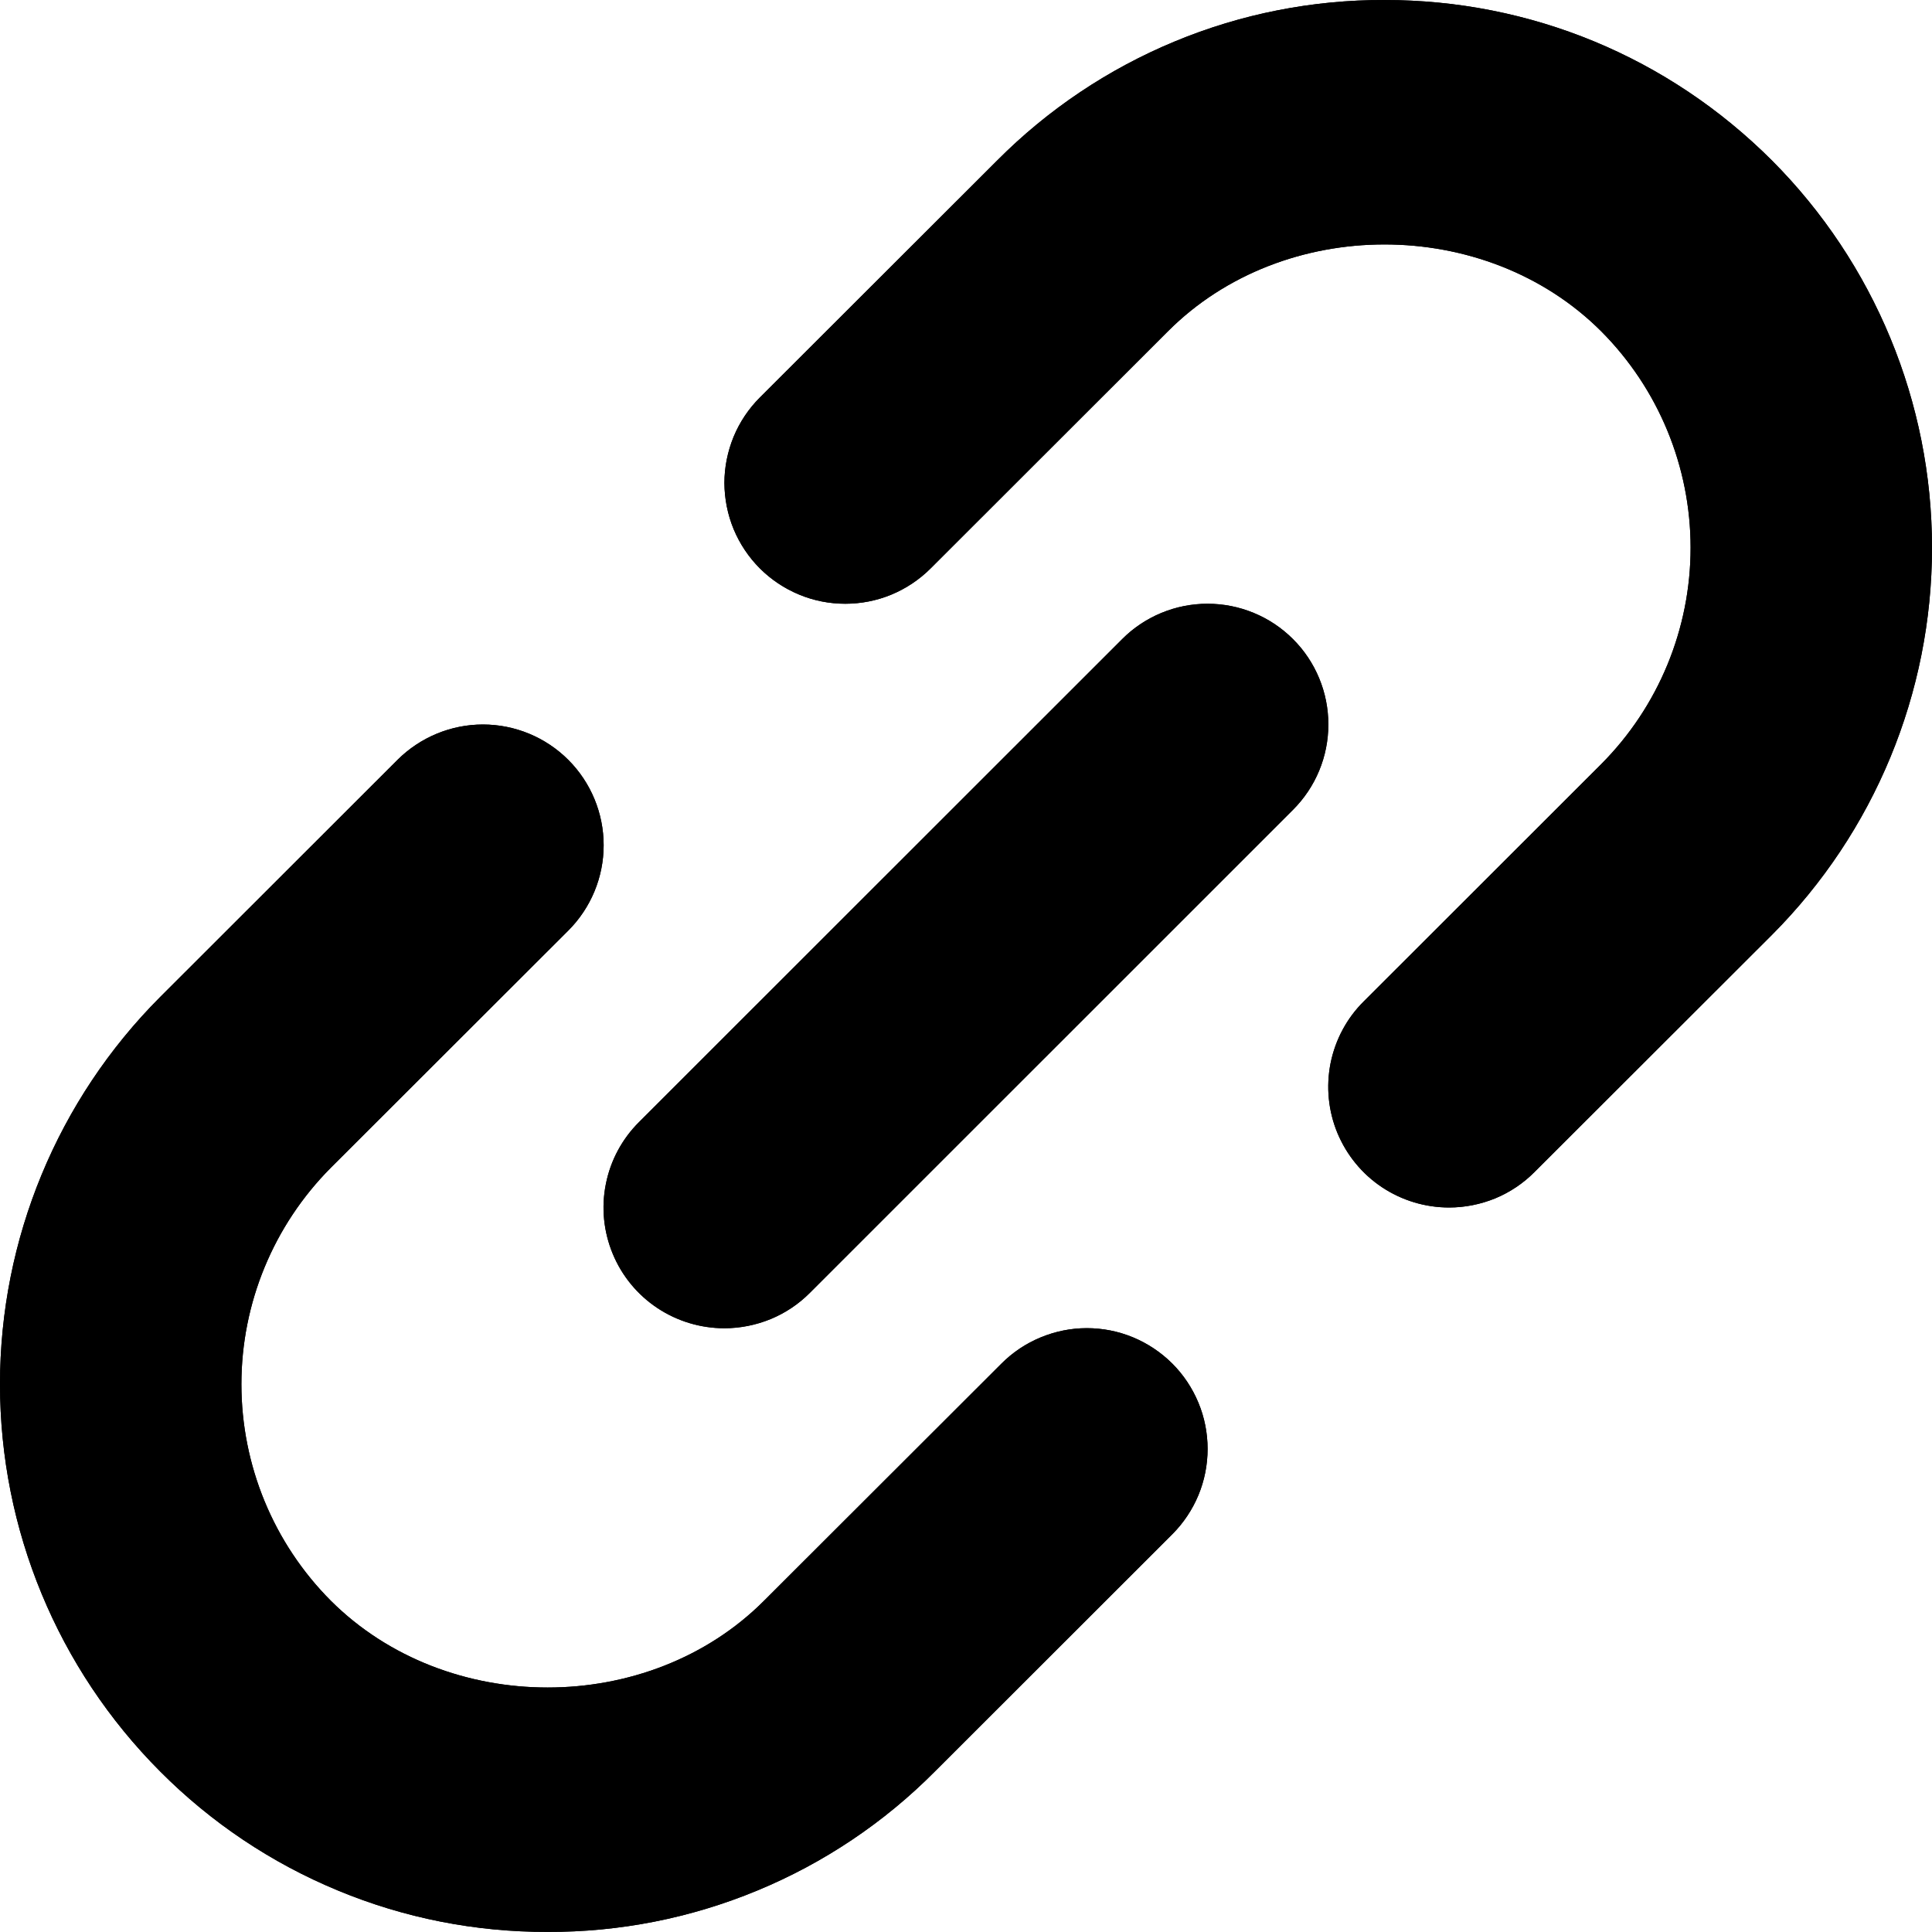 <svg width="20" height="20" viewBox="0 0 20 20" fill="none" xmlns="http://www.w3.org/2000/svg">
<path d="M5.668 19.999C4.923 20.001 4.185 19.856 3.497 19.57C2.808 19.285 2.183 18.866 1.658 18.338C0.596 17.274 0 15.833 0 14.329C0 12.826 0.596 11.385 1.658 10.321L4.115 7.866C4.35 7.632 4.668 7.5 4.999 7.5C5.331 7.5 5.649 7.632 5.883 7.866C6.117 8.1 6.249 8.418 6.249 8.75C6.249 9.081 6.117 9.399 5.883 9.633L3.425 12.088C2.832 12.684 2.499 13.489 2.499 14.329C2.499 15.17 2.832 15.976 3.425 16.571C4.627 17.769 6.714 17.768 7.909 16.571L10.367 14.116C10.482 14 10.62 13.908 10.772 13.845C10.924 13.782 11.086 13.749 11.25 13.749C11.415 13.749 11.577 13.781 11.729 13.844C11.881 13.907 12.018 13.999 12.135 14.115C12.251 14.231 12.343 14.369 12.406 14.521C12.469 14.672 12.501 14.835 12.501 14.999C12.501 15.163 12.469 15.326 12.406 15.478C12.343 15.629 12.251 15.767 12.135 15.883L9.678 18.338C9.153 18.867 8.528 19.286 7.839 19.571C7.151 19.856 6.413 20.002 5.668 19.999ZM15.001 12.5C14.754 12.5 14.512 12.427 14.306 12.29C14.1 12.153 13.94 11.957 13.845 11.729C13.75 11.5 13.726 11.248 13.774 11.006C13.823 10.763 13.942 10.54 14.118 10.366L16.575 7.911C17.168 7.316 17.501 6.51 17.501 5.67C17.501 4.83 17.168 4.024 16.575 3.429C15.374 2.23 13.286 2.232 12.091 3.429L9.634 5.884C9.518 6 9.38 6.092 9.229 6.155C9.077 6.218 8.914 6.25 8.75 6.25C8.586 6.25 8.423 6.218 8.272 6.155C8.12 6.092 7.982 6 7.866 5.884C7.75 5.768 7.658 5.63 7.595 5.479C7.532 5.327 7.5 5.164 7.499 5C7.499 4.836 7.532 4.674 7.594 4.522C7.657 4.37 7.749 4.232 7.865 4.116L10.323 1.661C10.848 1.133 11.473 0.714 12.161 0.429C12.85 0.143 13.588 -0.002 14.333 2.64617e-05C15.846 2.64617e-05 17.271 0.59 18.343 1.661C19.404 2.725 20 4.167 20 5.67C20 7.173 19.404 8.614 18.343 9.678L15.885 12.133C15.769 12.25 15.631 12.342 15.48 12.405C15.328 12.467 15.165 12.5 15.001 12.5ZM7.499 13.75C7.252 13.75 7.01 13.677 6.804 13.54C6.598 13.403 6.437 13.207 6.343 12.979C6.248 12.75 6.223 12.498 6.272 12.256C6.32 12.013 6.44 11.79 6.615 11.616L11.617 6.616C11.732 6.5 11.87 6.408 12.022 6.345C12.174 6.282 12.336 6.25 12.5 6.25C12.665 6.25 12.827 6.282 12.979 6.345C13.13 6.407 13.268 6.499 13.384 6.615C13.501 6.731 13.593 6.869 13.656 7.021C13.719 7.173 13.751 7.335 13.751 7.499C13.751 7.664 13.719 7.826 13.656 7.978C13.593 8.13 13.501 8.267 13.385 8.383L8.384 13.383C8.268 13.5 8.13 13.592 7.978 13.655C7.826 13.717 7.663 13.75 7.499 13.75Z" fill="currentColor" />
<path d="M5.668 19.999C4.923 20.001 4.185 19.856 3.497 19.57C2.808 19.285 2.183 18.866 1.658 18.338C0.596 17.274 0 15.833 0 14.329C0 12.826 0.596 11.385 1.658 10.321L4.115 7.866C4.35 7.632 4.668 7.5 4.999 7.5C5.331 7.5 5.649 7.632 5.883 7.866C6.117 8.1 6.249 8.418 6.249 8.75C6.249 9.081 6.117 9.399 5.883 9.633L3.425 12.088C2.832 12.684 2.499 13.489 2.499 14.329C2.499 15.17 2.832 15.976 3.425 16.571C4.627 17.769 6.714 17.768 7.909 16.571L10.367 14.116C10.482 14 10.62 13.908 10.772 13.845C10.924 13.782 11.086 13.749 11.25 13.749C11.415 13.749 11.577 13.781 11.729 13.844C11.881 13.907 12.018 13.999 12.135 14.115C12.251 14.231 12.343 14.369 12.406 14.521C12.469 14.672 12.501 14.835 12.501 14.999C12.501 15.163 12.469 15.326 12.406 15.478C12.343 15.629 12.251 15.767 12.135 15.883L9.678 18.338C9.153 18.867 8.528 19.286 7.839 19.571C7.151 19.856 6.413 20.002 5.668 19.999ZM15.001 12.5C14.754 12.5 14.512 12.427 14.306 12.29C14.1 12.153 13.94 11.957 13.845 11.729C13.75 11.5 13.726 11.248 13.774 11.006C13.823 10.763 13.942 10.54 14.118 10.366L16.575 7.911C17.168 7.316 17.501 6.51 17.501 5.67C17.501 4.83 17.168 4.024 16.575 3.429C15.374 2.23 13.286 2.232 12.091 3.429L9.634 5.884C9.518 6 9.38 6.092 9.229 6.155C9.077 6.218 8.914 6.25 8.75 6.25C8.586 6.25 8.423 6.218 8.272 6.155C8.12 6.092 7.982 6 7.866 5.884C7.75 5.768 7.658 5.63 7.595 5.479C7.532 5.327 7.5 5.164 7.499 5C7.499 4.836 7.532 4.674 7.594 4.522C7.657 4.37 7.749 4.232 7.865 4.116L10.323 1.661C10.848 1.133 11.473 0.714 12.161 0.429C12.85 0.143 13.588 -0.002 14.333 2.64617e-05C15.846 2.64617e-05 17.271 0.59 18.343 1.661C19.404 2.725 20 4.167 20 5.67C20 7.173 19.404 8.614 18.343 9.678L15.885 12.133C15.769 12.25 15.631 12.342 15.48 12.405C15.328 12.467 15.165 12.5 15.001 12.5ZM7.499 13.75C7.252 13.75 7.01 13.677 6.804 13.54C6.598 13.403 6.437 13.207 6.343 12.979C6.248 12.75 6.223 12.498 6.272 12.256C6.32 12.013 6.44 11.79 6.615 11.616L11.617 6.616C11.732 6.5 11.87 6.408 12.022 6.345C12.174 6.282 12.336 6.25 12.5 6.25C12.665 6.25 12.827 6.282 12.979 6.345C13.13 6.407 13.268 6.499 13.384 6.615C13.501 6.731 13.593 6.869 13.656 7.021C13.719 7.173 13.751 7.335 13.751 7.499C13.751 7.664 13.719 7.826 13.656 7.978C13.593 8.13 13.501 8.267 13.385 8.383L8.384 13.383C8.268 13.5 8.13 13.592 7.978 13.655C7.826 13.717 7.663 13.75 7.499 13.75Z" fill="currentColor" />
</svg>
